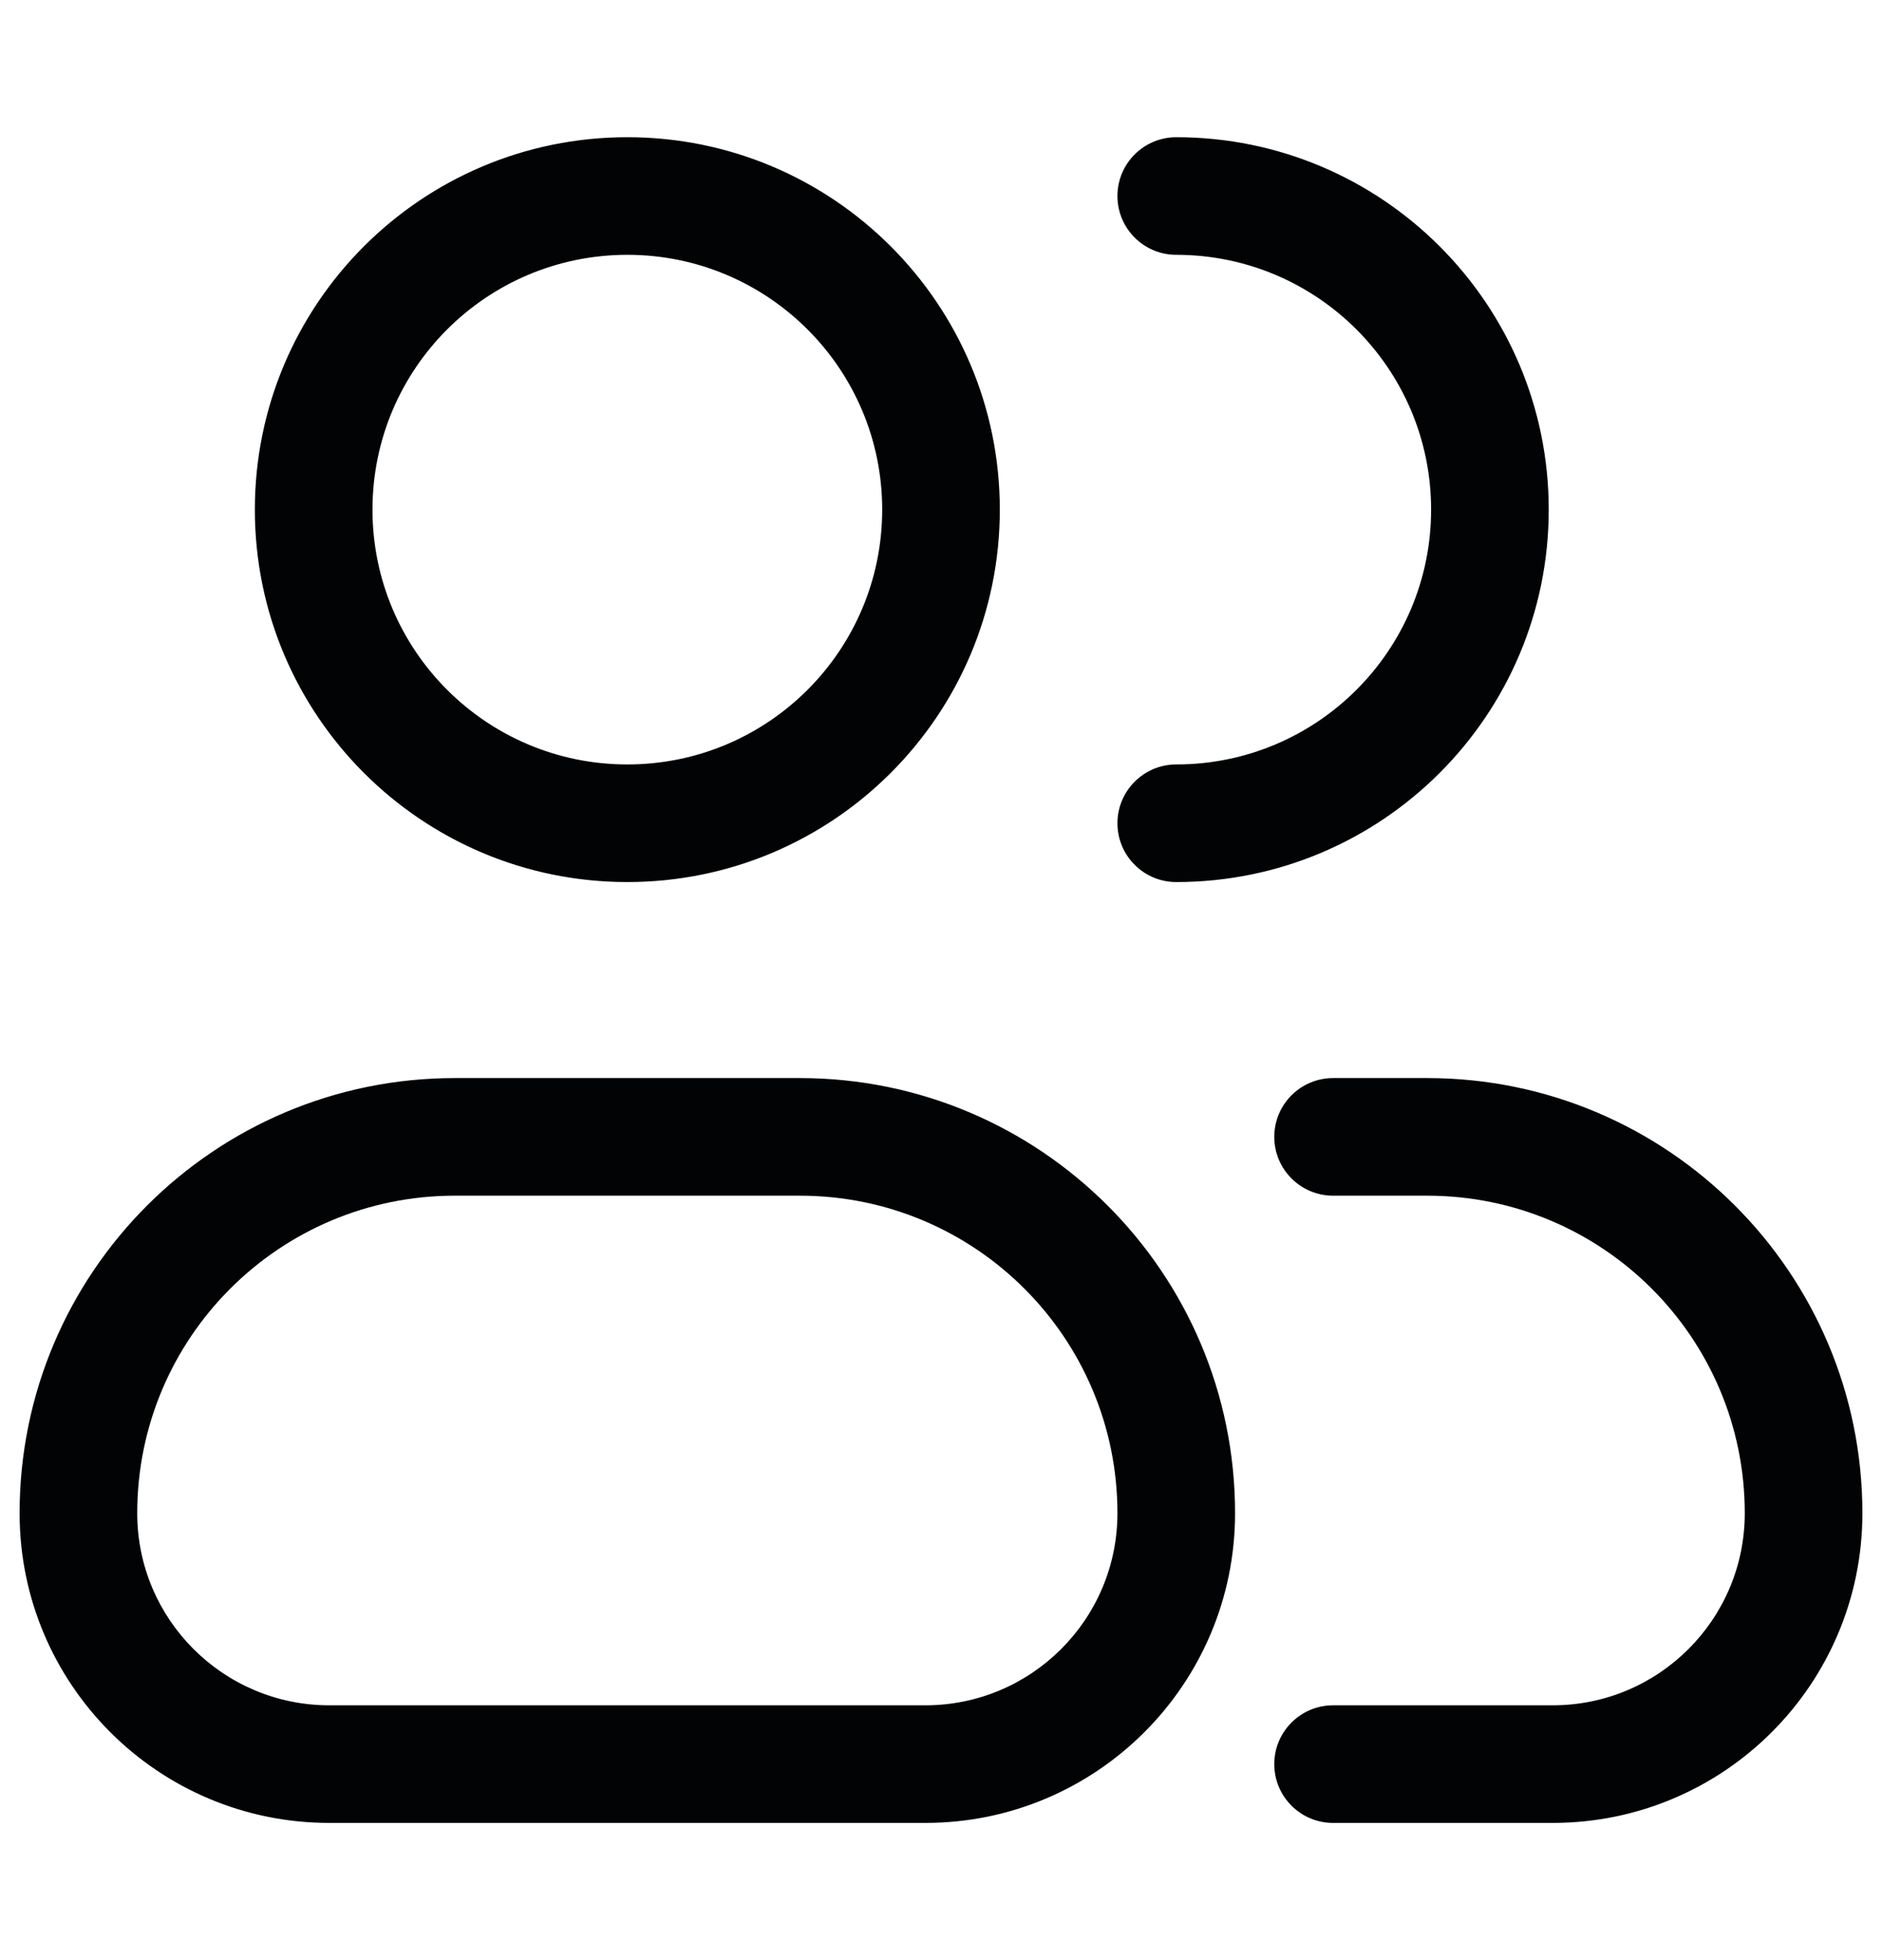 <svg width="24" height="25" viewBox="0 0 24 25" fill="none" xmlns="http://www.w3.org/2000/svg">
<path fill-rule="evenodd" clip-rule="evenodd" d="M4.75 6.5C4.75 4.705 6.205 3.25 8 3.25C9.795 3.25 11.25 4.705 11.25 6.5C11.25 8.295 9.795 9.75 8 9.75C6.205 9.75 4.75 8.295 4.75 6.5ZM8 1.75C5.377 1.75 3.25 3.877 3.25 6.5C3.25 9.123 5.377 11.25 8 11.25C10.623 11.25 12.75 9.123 12.75 6.5C12.75 3.877 10.623 1.75 8 1.75ZM15 1.75C14.586 1.75 14.25 2.086 14.25 2.5C14.25 2.914 14.586 3.25 15 3.25C16.795 3.25 18.25 4.705 18.25 6.5C18.25 8.295 16.795 9.75 15 9.75C14.586 9.75 14.25 10.086 14.25 10.5C14.25 10.914 14.586 11.25 15 11.25C17.623 11.25 19.75 9.123 19.75 6.5C19.75 3.877 17.623 1.75 15 1.75ZM0.25 19.3C0.25 16.235 2.735 13.75 5.8 13.75H10.2C13.265 13.75 15.75 16.235 15.75 19.3C15.75 21.482 13.982 23.25 11.8 23.25H4.2C2.018 23.25 0.25 21.482 0.25 19.3ZM5.8 15.25C3.563 15.25 1.75 17.063 1.75 19.3C1.75 20.653 2.847 21.75 4.2 21.75H11.8C13.153 21.75 14.25 20.653 14.25 19.3C14.25 17.063 12.437 15.25 10.2 15.25H5.8ZM17 13.75C16.586 13.75 16.25 14.086 16.25 14.5C16.25 14.914 16.586 15.25 17 15.25H18.2C20.437 15.25 22.25 17.063 22.25 19.3C22.25 20.653 21.153 21.75 19.8 21.75H17C16.586 21.75 16.25 22.086 16.25 22.5C16.25 22.914 16.586 23.25 17 23.25H19.8C21.982 23.25 23.75 21.482 23.75 19.3C23.75 16.235 21.265 13.75 18.2 13.75H17Z" fill="#020304"/>
</svg>
